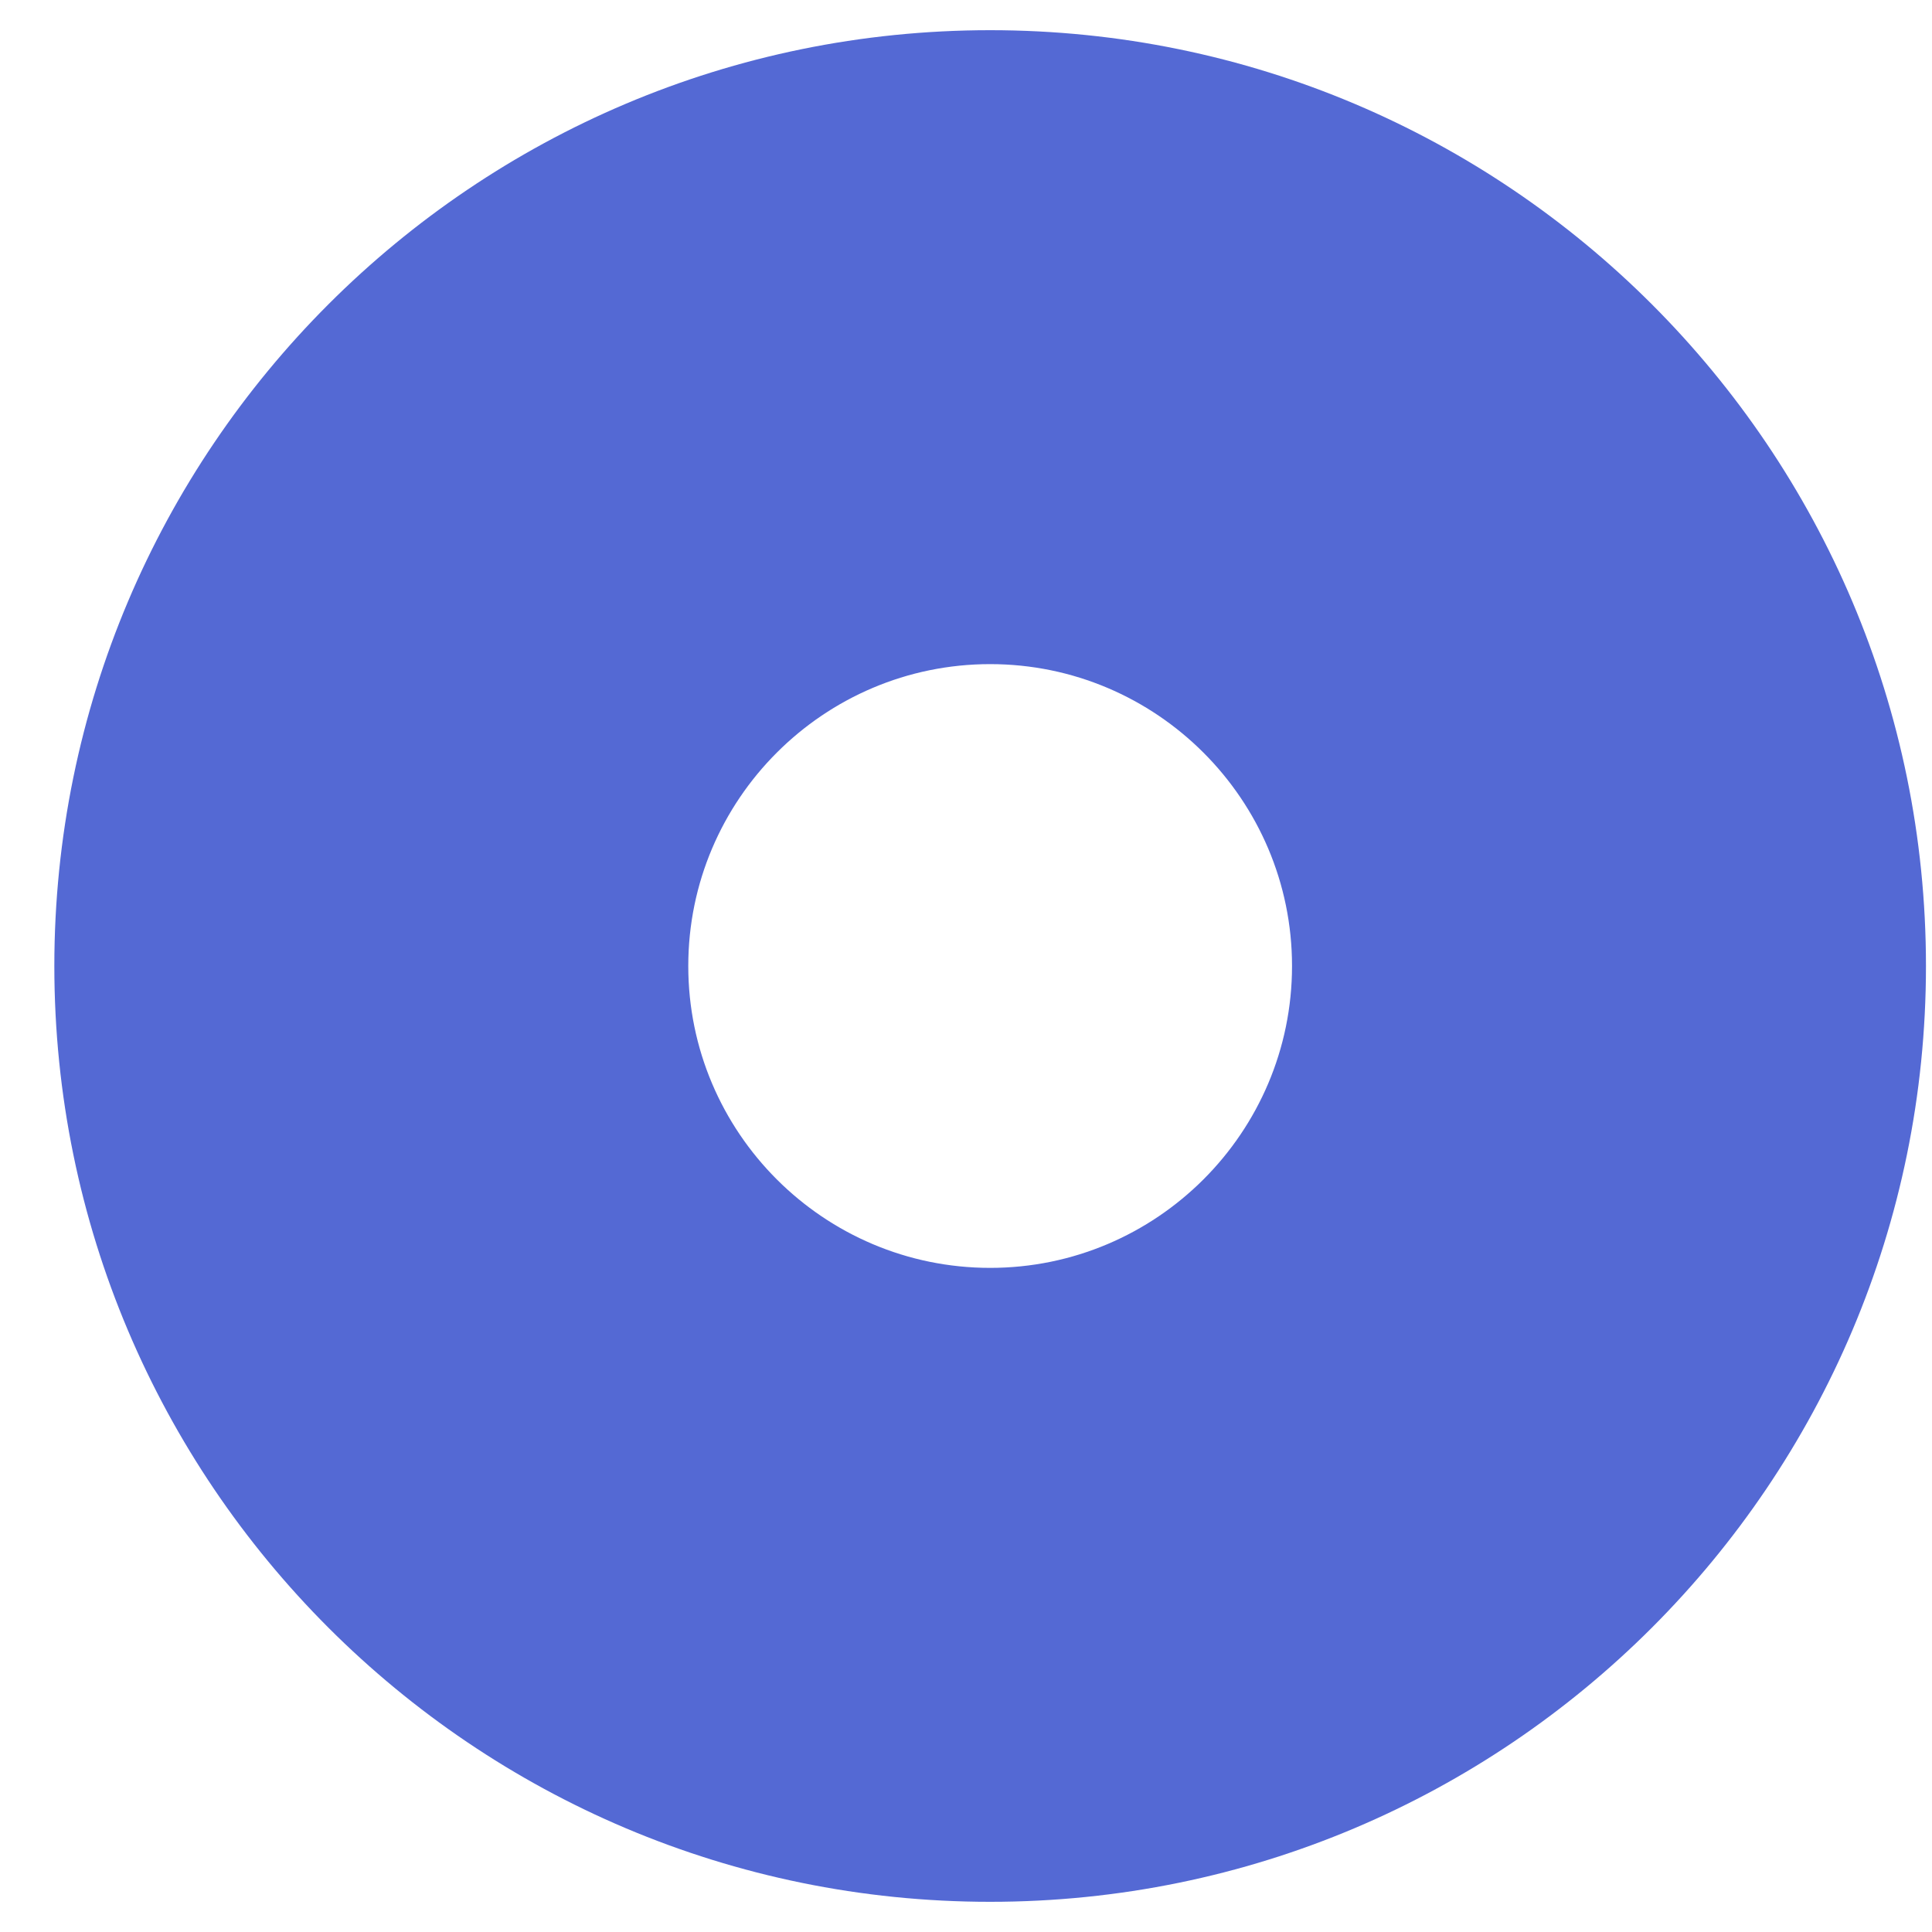 <svg width="16" height="16" viewBox="0 0 16 16" fill="none" xmlns="http://www.w3.org/2000/svg">
<path d="M8.2 0.25C3.92 0.25 0.45 3.72 0.45 8C0.45 12.28 3.92 15.75 8.2 15.75C12.48 15.75 15.95 12.28 15.95 8C15.95 3.72 12.48 0.25 8.2 0.25ZM10.7 8C10.7 9.379 9.578 10.5 8.2 10.5C6.821 10.5 5.7 9.379 5.7 8C5.7 6.622 6.821 5.5 8.2 5.5C9.578 5.5 10.7 6.622 10.7 8Z" fill="#5469D4"/>
</svg>
